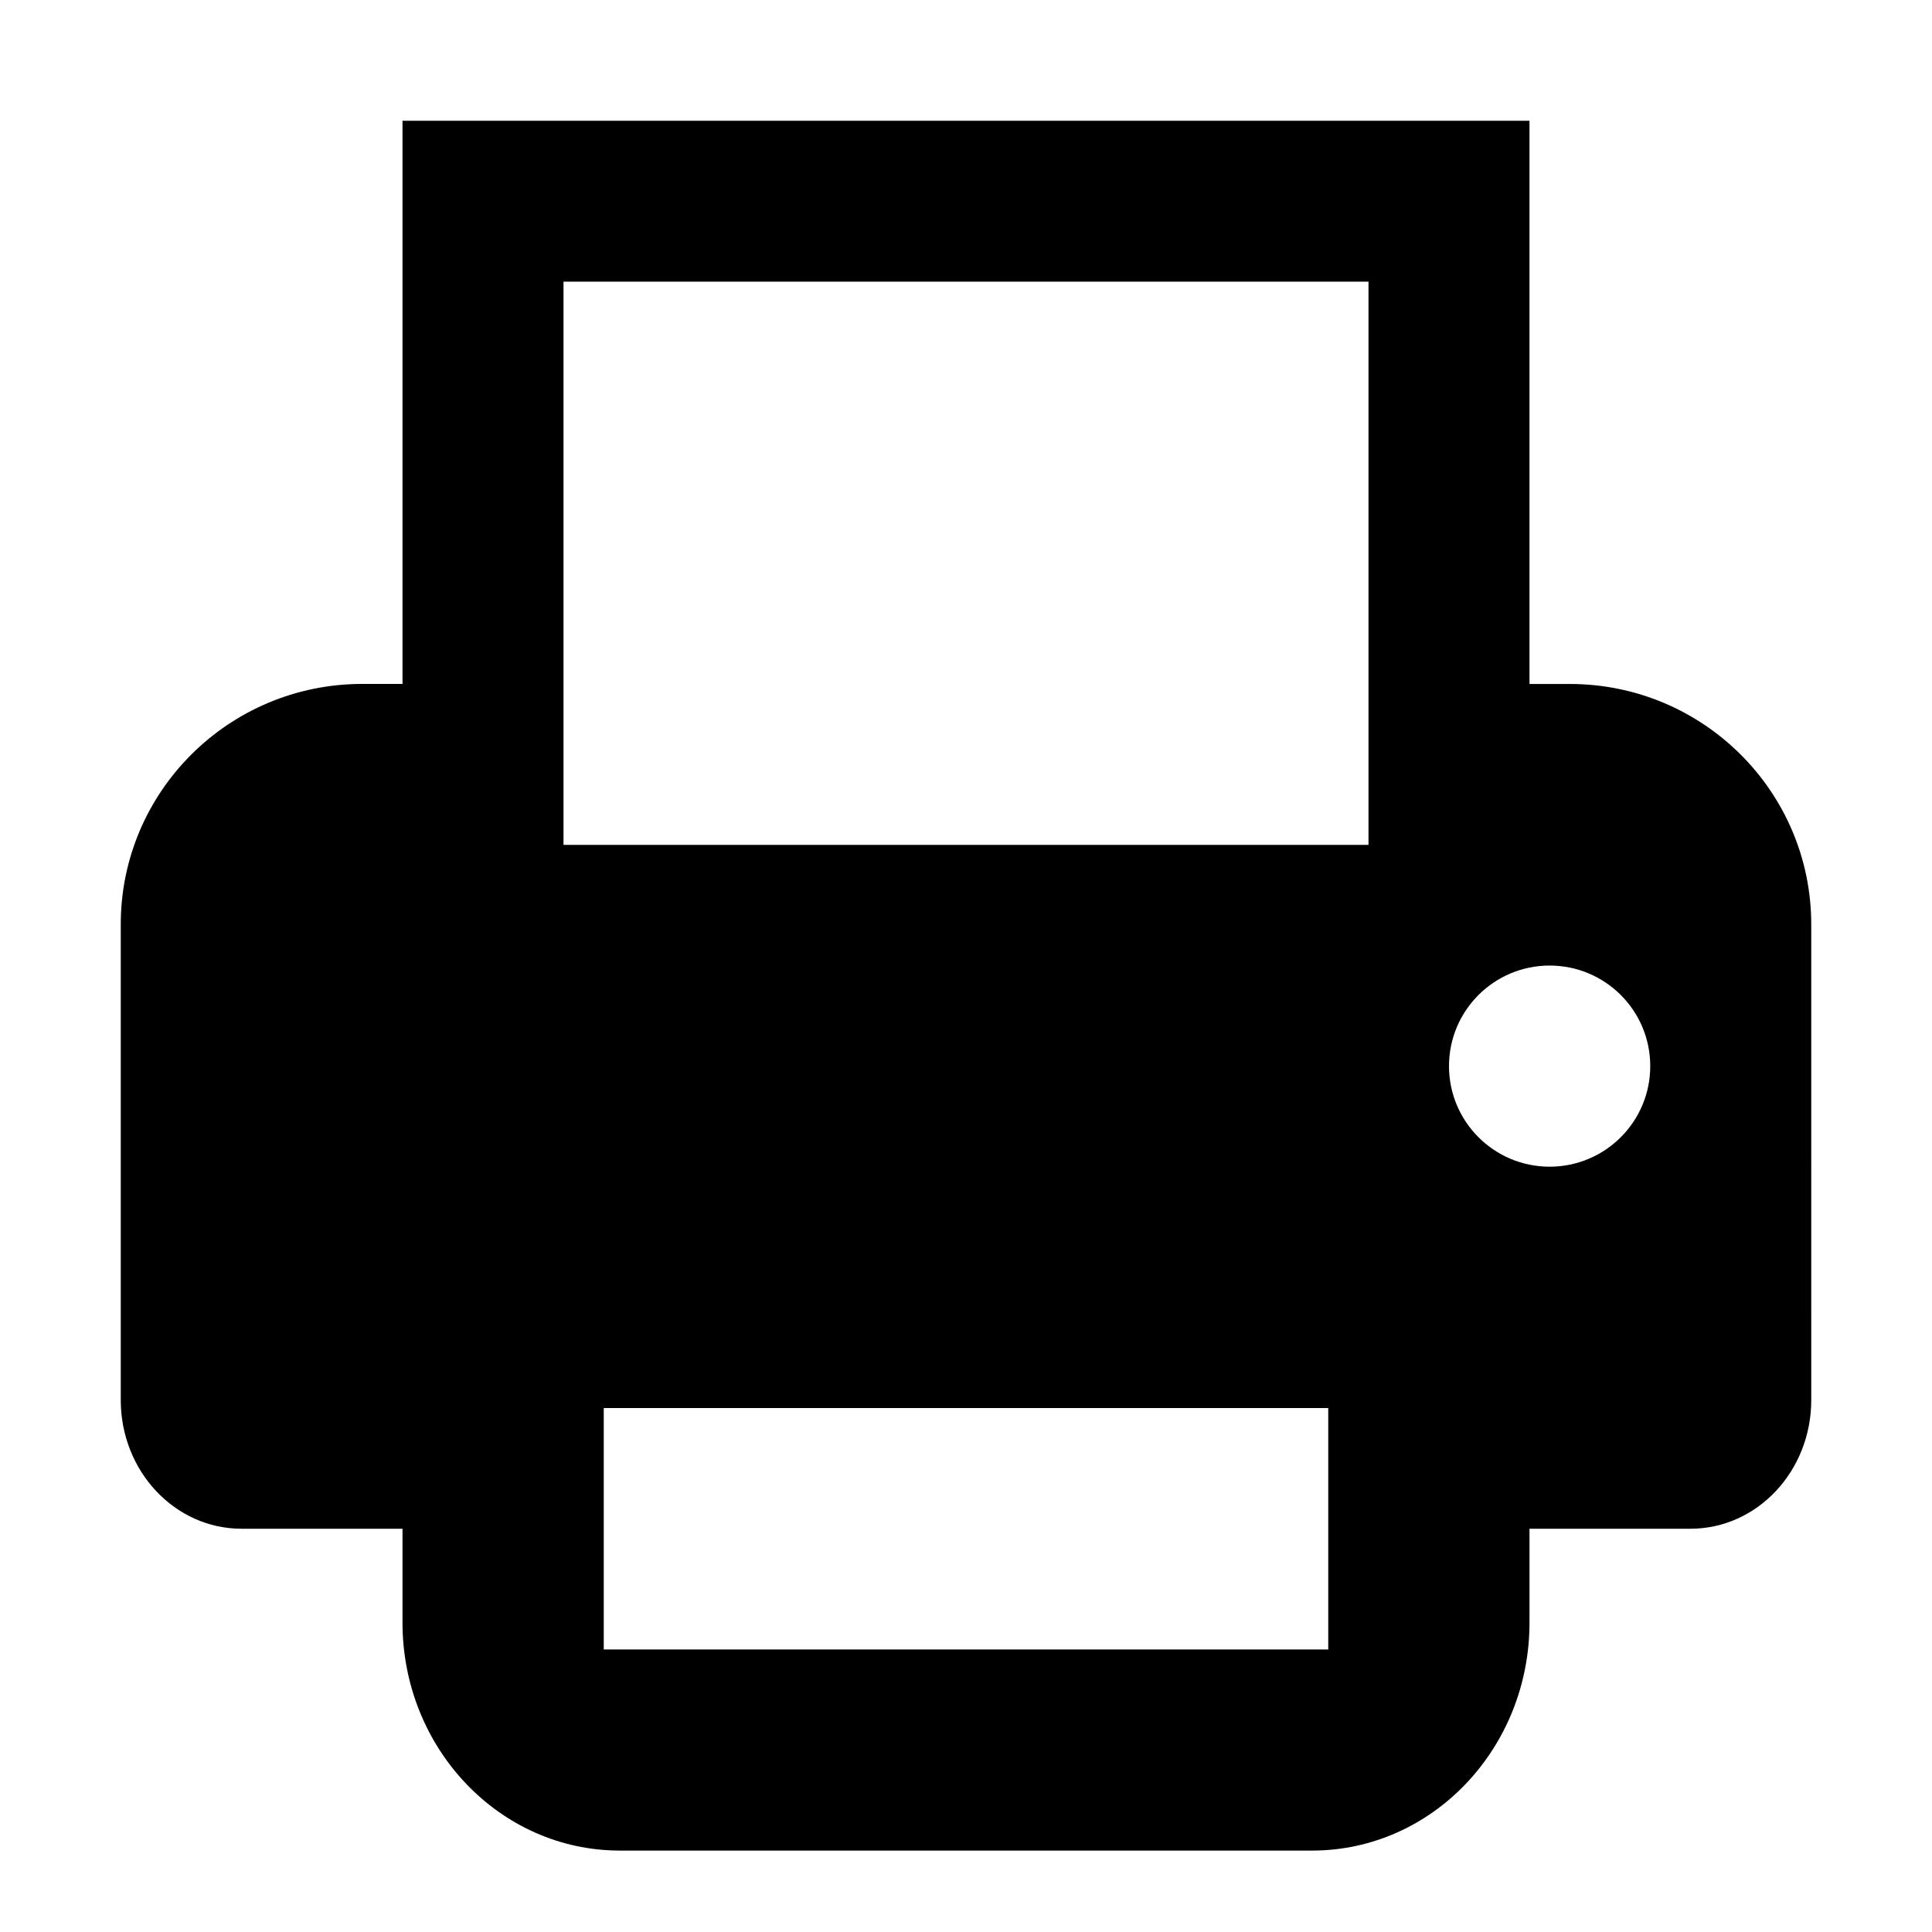 <svg xmlns="http://www.w3.org/2000/svg" width="48" height="48" viewBox="0 0 48 48">
    <path d="M45,32.609v1.874v0.3c0,1.767-1.343,3.198-3,3.198h-4v2.332
        c0,3.128-2.418,5.664-5.4,5.664H15.4c-2.982,0-5.4-2.536-5.4-5.664v-2.332H6c-1.657,0-3-1.432-3-3.198v-0.3v-0.499v-0.801v-0.574
        v-9.642c0-3.3,2.687-5.975,6-5.975h1V3h28v13.993h1c3.314,0,6,2.675,6,5.975V32.609L45,32.609z M15,40.98h18v-5.997H15V40.98z
         M34,6.998H14v13.993h20V6.998z M38.5,23.989c-1.381,0-2.5,1.118-2.5,2.498s1.119,2.499,2.5,2.499s2.5-1.119,2.5-2.499
        S39.881,23.989,38.5,23.989z"/>
</svg>
